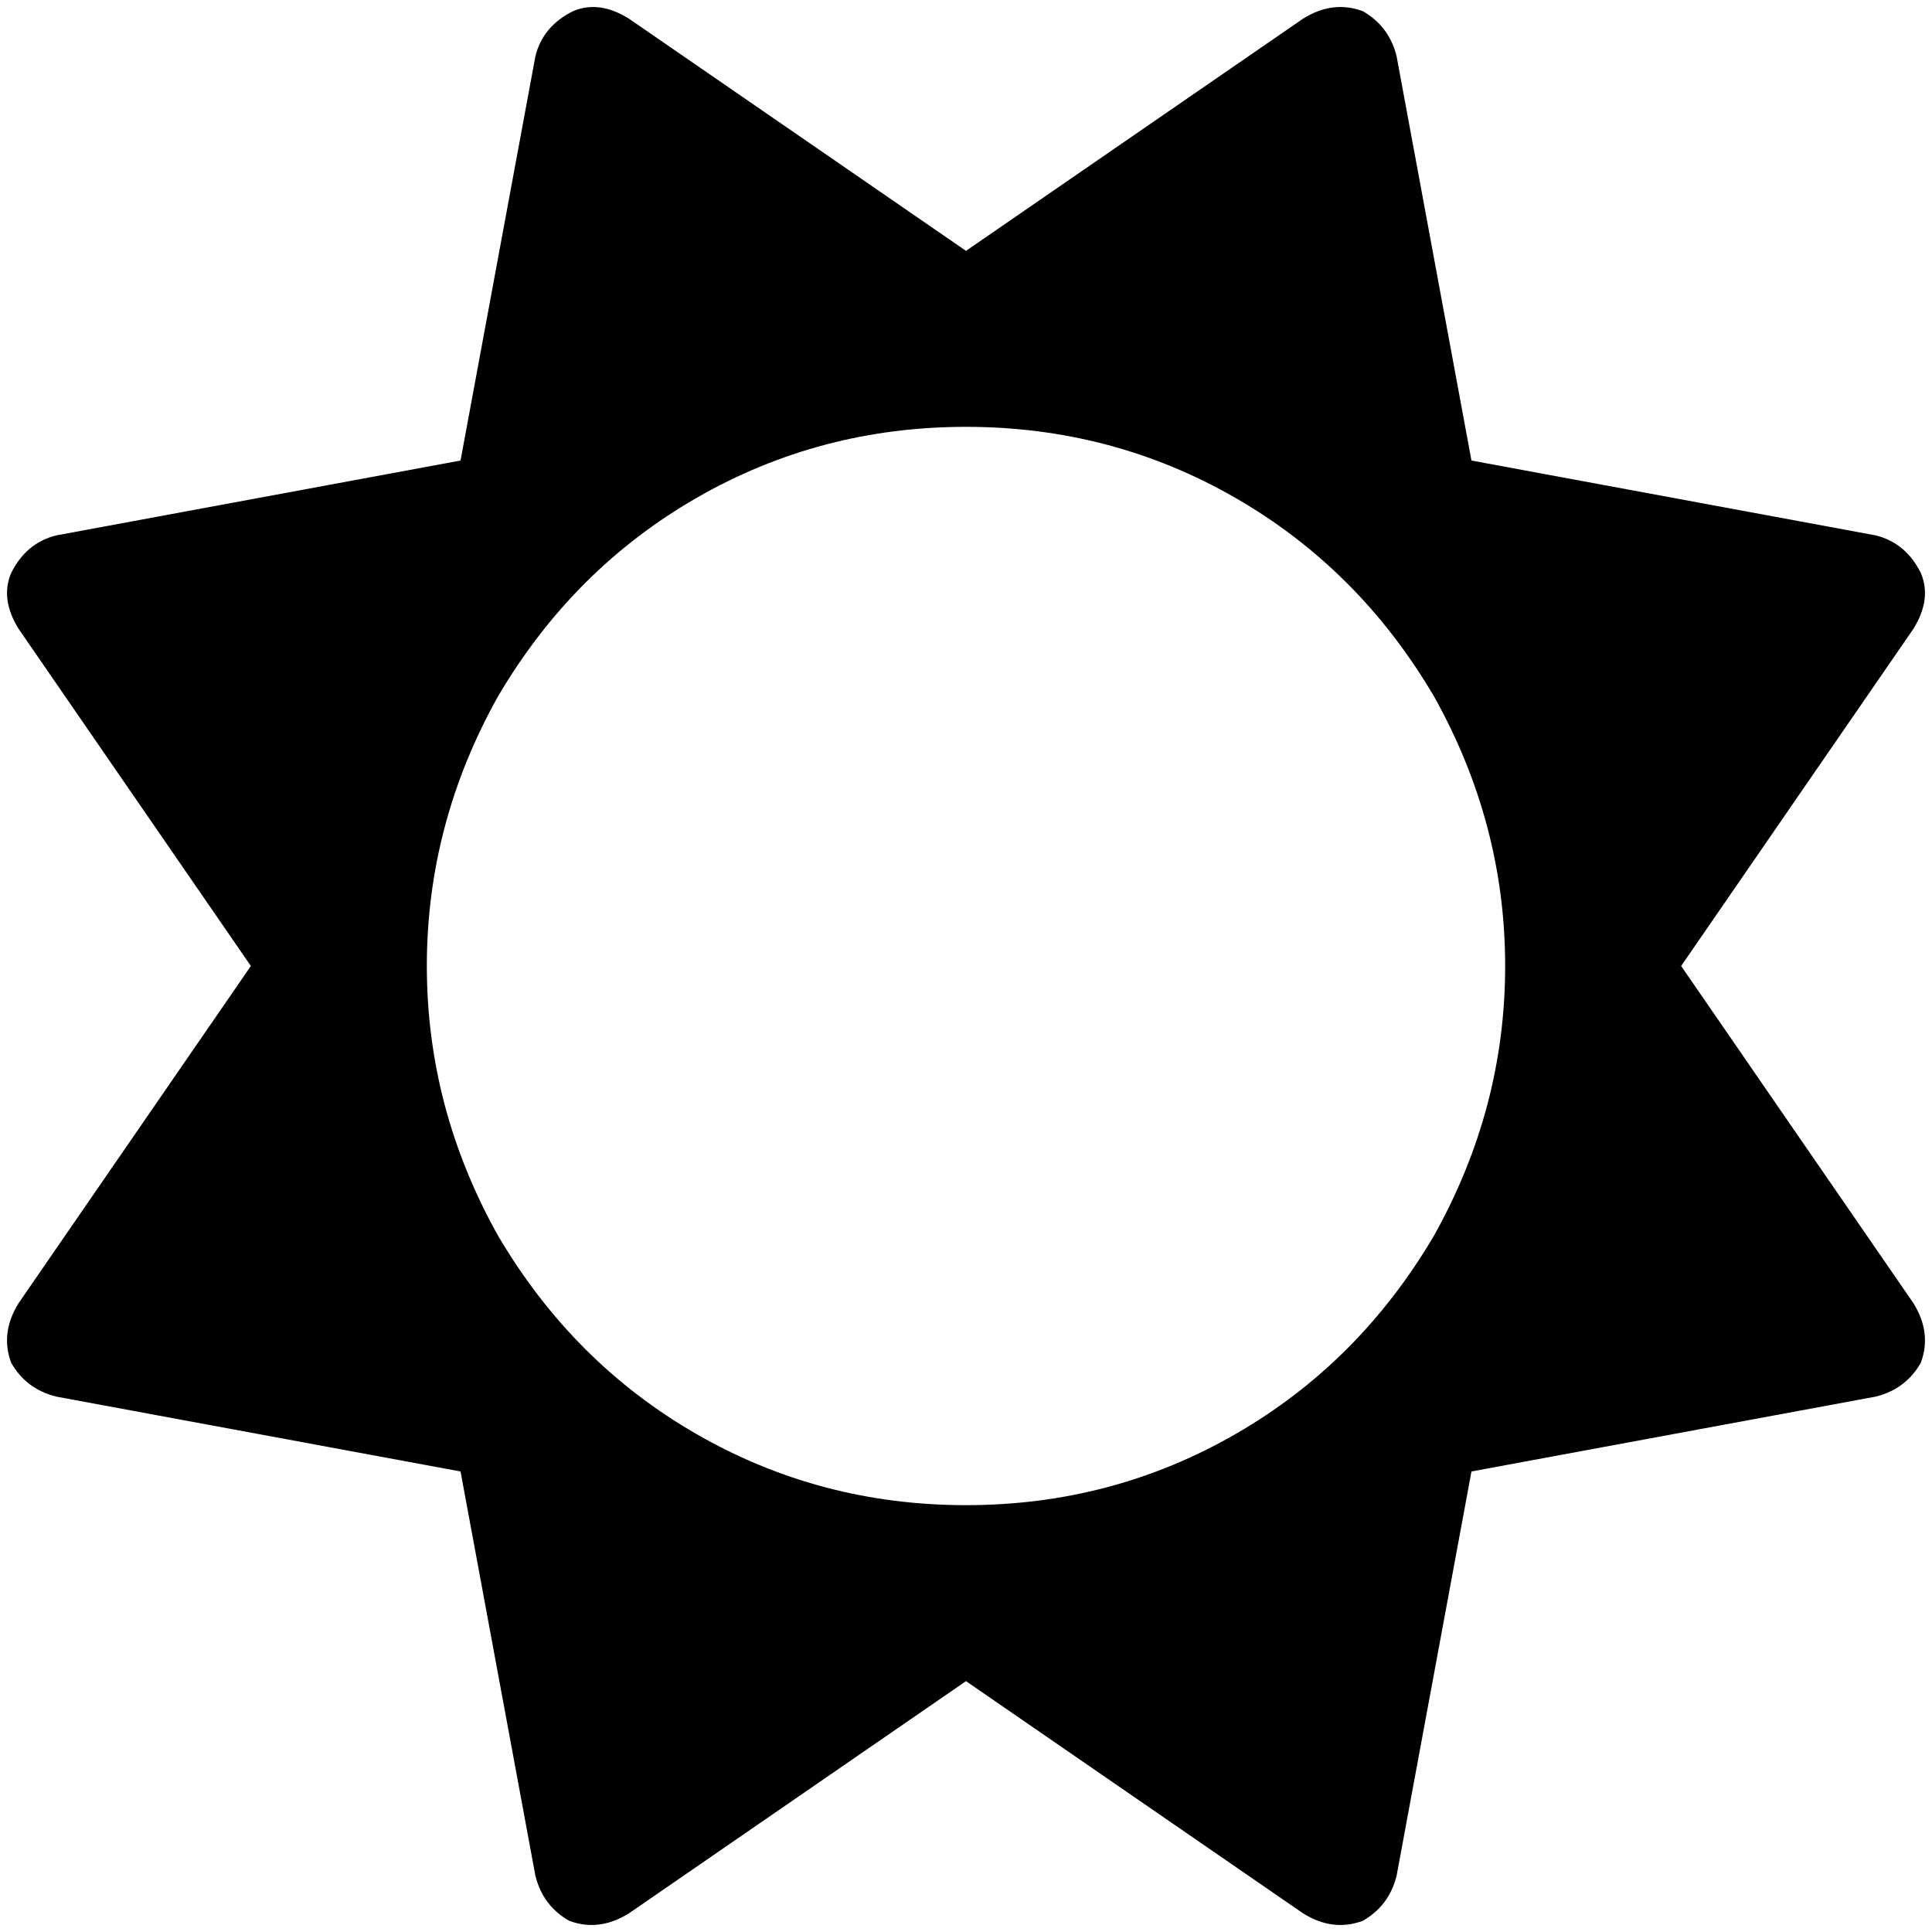 <svg xmlns="http://www.w3.org/2000/svg" viewBox="0 0 516 516">
    <path d="M 373 15 Q 371 7 364 3 Q 356 0 348 5 L 258 67 L 168 5 Q 160 0 153 3 Q 145 7 143 15 L 123 123 L 15 143 Q 7 145 3 153 Q 0 160 5 168 L 67 258 L 5 348 Q 0 356 3 364 Q 7 371 15 373 L 123 393 L 143 501 Q 145 509 152 513 Q 160 516 168 511 L 258 449 L 348 511 Q 356 516 364 513 Q 371 509 373 501 L 393 393 L 501 373 Q 509 371 513 364 Q 516 356 511 348 L 449 258 L 511 168 Q 516 160 513 153 Q 509 145 501 143 L 393 123 L 373 15 L 373 15 Z M 258 114 Q 297 114 330 133 L 330 133 Q 363 152 383 186 Q 402 220 402 258 Q 402 296 383 330 Q 363 364 330 383 Q 297 402 258 402 Q 219 402 186 383 Q 153 364 133 330 Q 114 296 114 258 Q 114 220 133 186 Q 153 152 186 133 Q 219 114 258 114 L 258 114 Z"/>
</svg>
